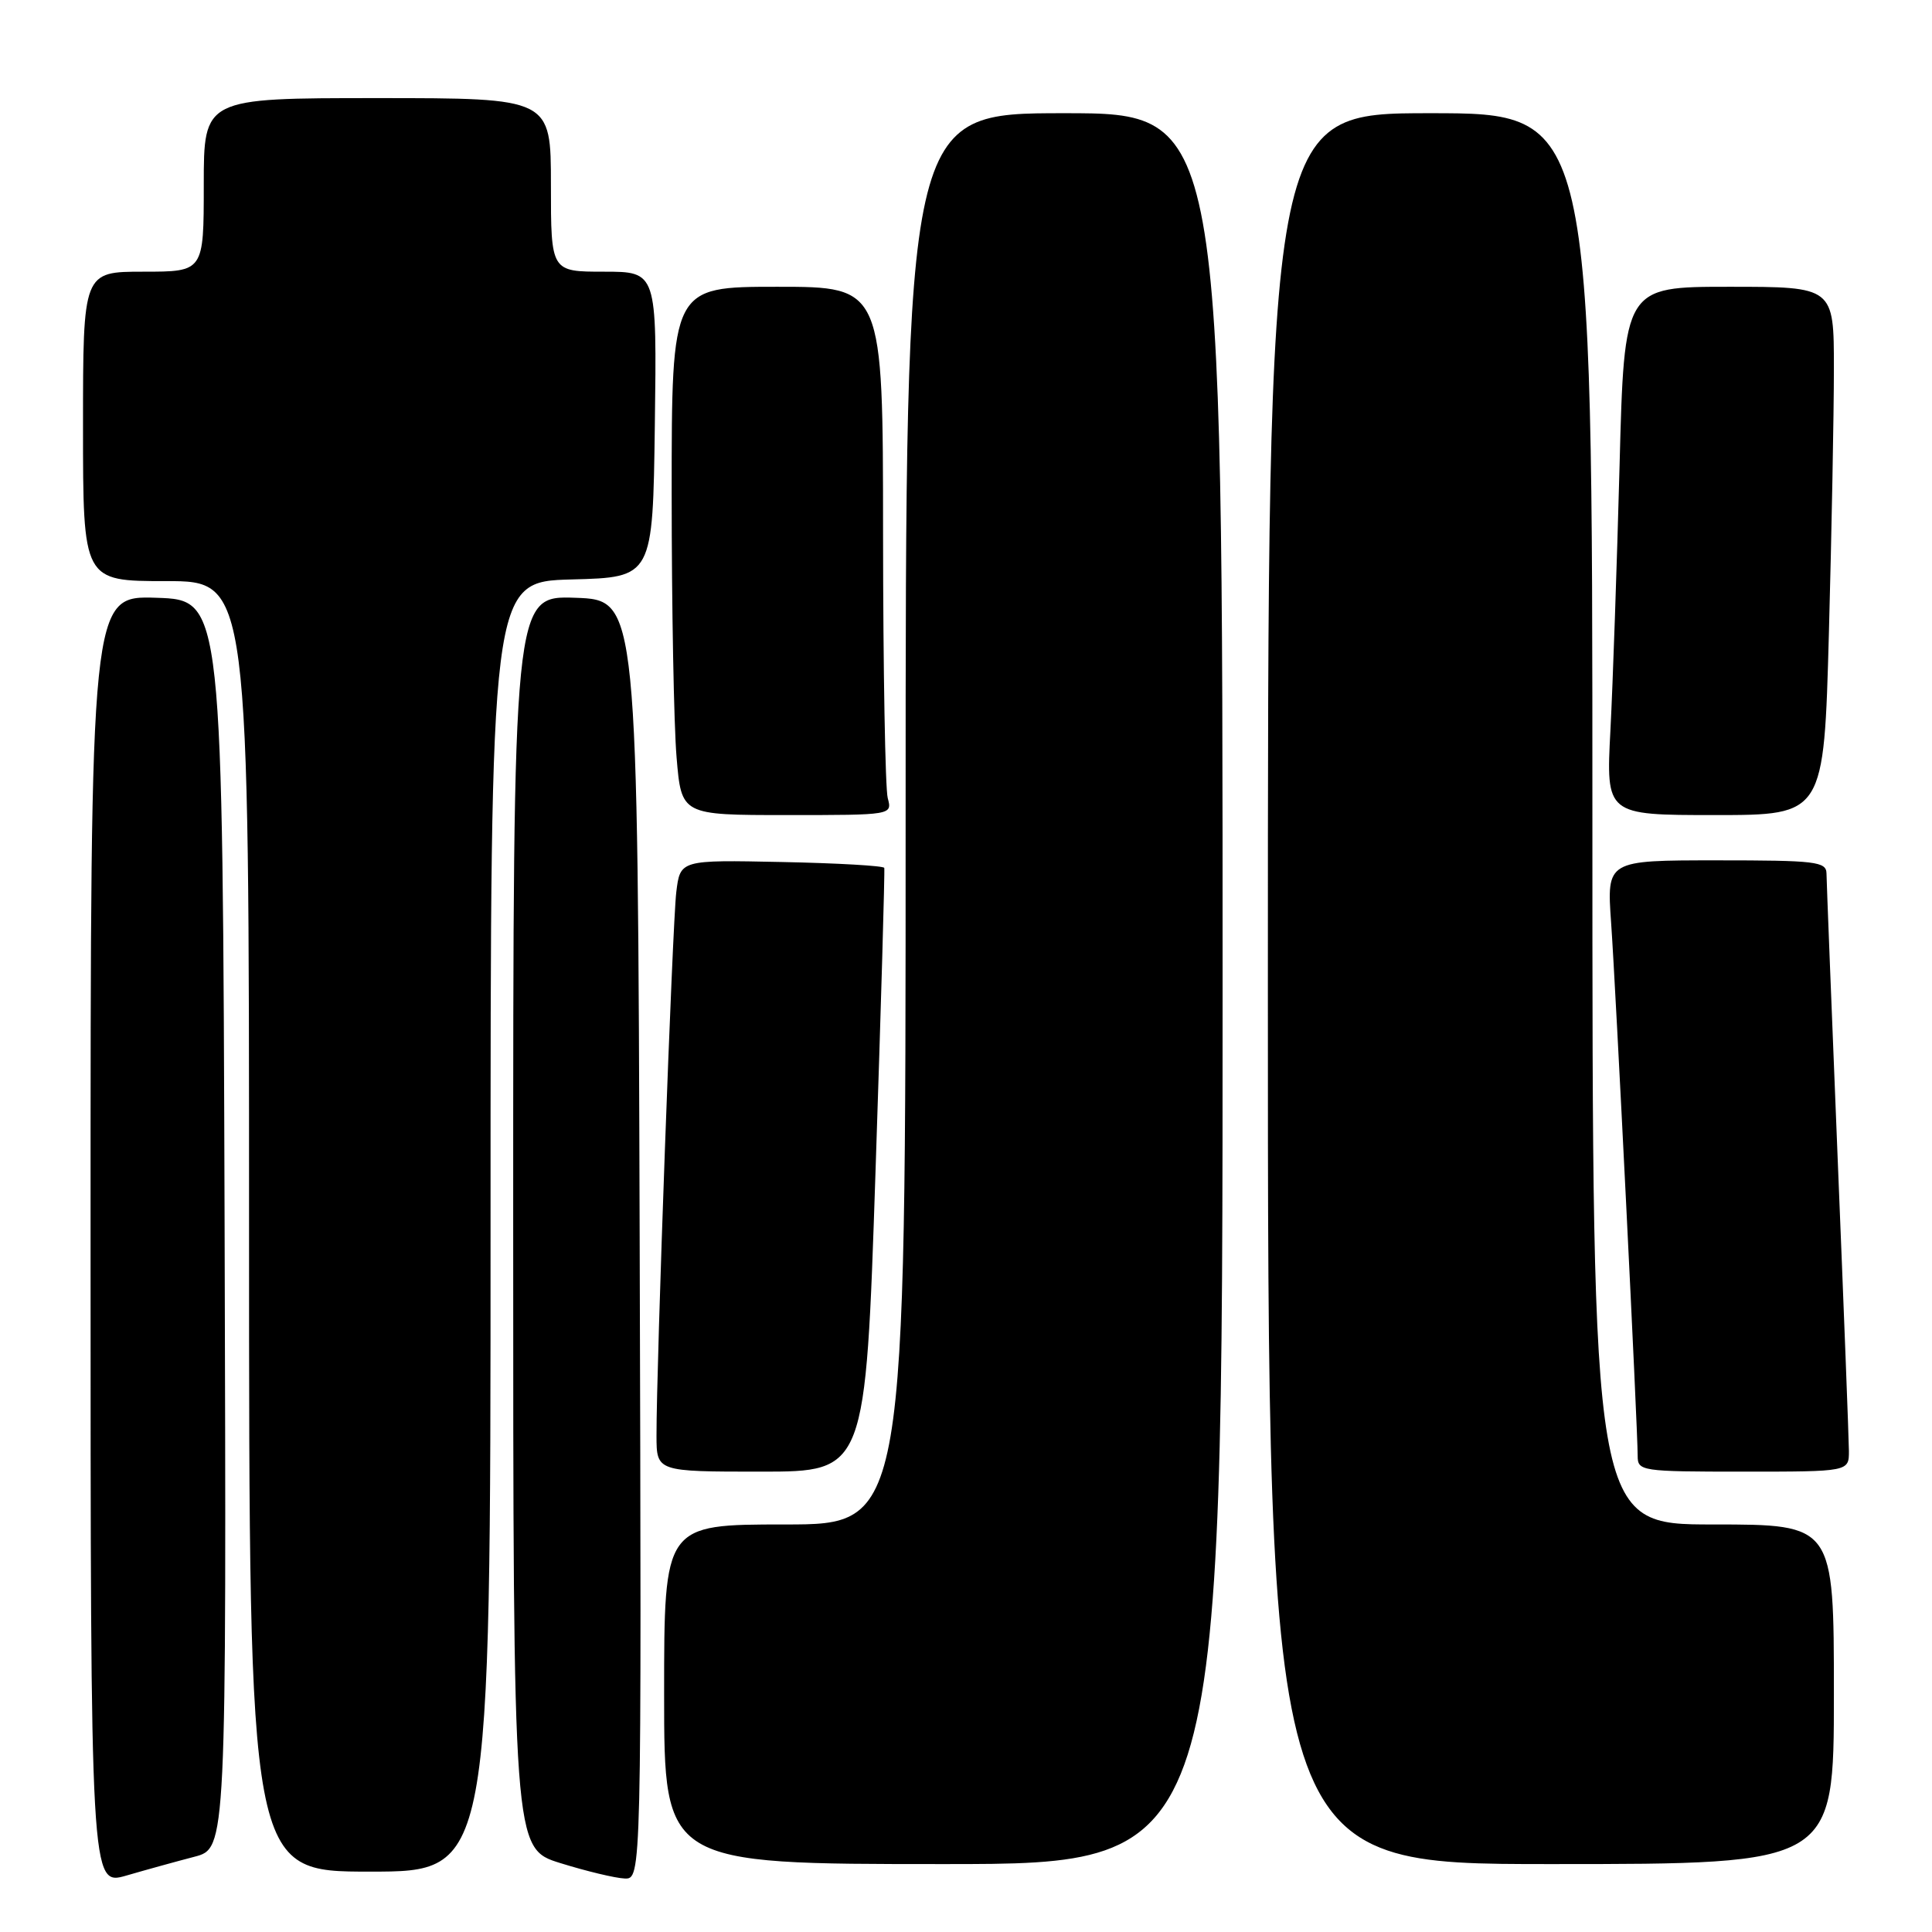 <?xml version="1.0" encoding="UTF-8" standalone="no"?>
<!DOCTYPE svg PUBLIC "-//W3C//DTD SVG 1.1//EN" "http://www.w3.org/Graphics/SVG/1.1/DTD/svg11.dtd" >
<svg xmlns="http://www.w3.org/2000/svg" xmlns:xlink="http://www.w3.org/1999/xlink" version="1.1" viewBox="0 0 256 256">
 <g >
 <path fill="currentColor"
d=" M 25.76 246.03 C 30.01 244.92 30.01 244.92 29.76 162.21 C 29.50 79.50 29.50 79.50 20.75 79.21 C 12.00 78.92 12.00 78.92 12.00 164.41 C 12.00 249.89 12.00 249.89 16.75 248.52 C 19.36 247.76 23.42 246.64 25.76 246.03 Z  M 84.76 164.25 C 84.50 79.50 84.50 79.50 76.25 79.21 C 68.00 78.92 68.00 78.92 68.00 161.92 C 68.00 244.93 68.00 244.93 74.25 246.87 C 77.69 247.94 81.52 248.86 82.76 248.91 C 85.01 249.00 85.01 249.00 84.76 164.25 Z  M 65.00 162.53 C 65.00 77.07 65.00 77.07 75.75 76.78 C 86.50 76.50 86.50 76.50 86.77 56.25 C 87.04 36.00 87.04 36.00 80.02 36.00 C 73.00 36.00 73.00 36.00 73.00 24.50 C 73.00 13.00 73.00 13.00 50.00 13.00 C 27.00 13.00 27.00 13.00 27.00 24.50 C 27.00 36.00 27.00 36.00 19.00 36.00 C 11.00 36.00 11.00 36.00 11.00 56.50 C 11.00 77.00 11.00 77.00 22.00 77.00 C 33.00 77.00 33.00 77.00 33.00 162.50 C 33.00 248.00 33.00 248.00 49.00 248.00 C 65.00 248.00 65.00 248.00 65.00 162.53 Z  M 162.00 131.00 C 162.00 15.00 162.00 15.00 141.00 15.00 C 120.00 15.00 120.00 15.00 120.00 108.50 C 120.00 202.00 120.00 202.00 104.00 202.00 C 88.00 202.00 88.00 202.00 88.00 224.50 C 88.00 247.00 88.00 247.00 125.00 247.00 C 162.00 247.00 162.00 247.00 162.00 131.00 Z  M 243.00 224.50 C 243.00 202.00 243.00 202.00 227.00 202.00 C 211.00 202.00 211.00 202.00 211.00 108.50 C 211.00 15.00 211.00 15.00 189.50 15.00 C 168.00 15.00 168.00 15.00 168.00 131.00 C 168.00 247.00 168.00 247.00 205.50 247.00 C 243.00 247.00 243.00 247.00 243.00 224.50 Z  M 116.01 155.25 C 116.74 133.39 117.26 115.28 117.17 115.00 C 117.08 114.72 110.96 114.37 103.57 114.22 C 90.13 113.94 90.13 113.94 89.61 118.22 C 89.10 122.44 86.97 181.03 86.99 190.25 C 87.00 195.00 87.00 195.00 100.84 195.00 C 114.69 195.00 114.69 195.00 116.01 155.25 Z  M 244.99 192.25 C 244.98 190.74 244.31 173.30 243.50 153.50 C 242.70 133.70 242.03 116.71 242.02 115.75 C 242.00 114.16 240.63 114.00 227.45 114.00 C 212.90 114.00 212.90 114.00 213.48 122.25 C 214.09 130.85 217.00 189.26 217.00 192.91 C 217.00 194.93 217.46 195.00 231.00 195.00 C 245.00 195.00 245.00 195.00 244.99 192.25 Z  M 117.63 105.75 C 117.30 104.51 117.02 88.76 117.01 70.75 C 117.00 38.00 117.00 38.00 103.00 38.00 C 89.00 38.00 89.00 38.00 89.00 65.35 C 89.00 80.39 89.29 96.14 89.65 100.35 C 90.29 108.00 90.29 108.00 104.26 108.00 C 118.23 108.00 118.23 108.00 117.63 105.75 Z  M 242.34 83.84 C 242.70 70.55 243.00 54.80 243.00 48.84 C 243.00 38.00 243.00 38.00 229.11 38.00 C 215.22 38.00 215.22 38.00 214.60 61.75 C 214.25 74.81 213.71 90.56 213.39 96.75 C 212.80 108.00 212.80 108.00 227.24 108.00 C 241.68 108.00 241.68 108.00 242.34 83.84 Z "/>
</g>
</svg>